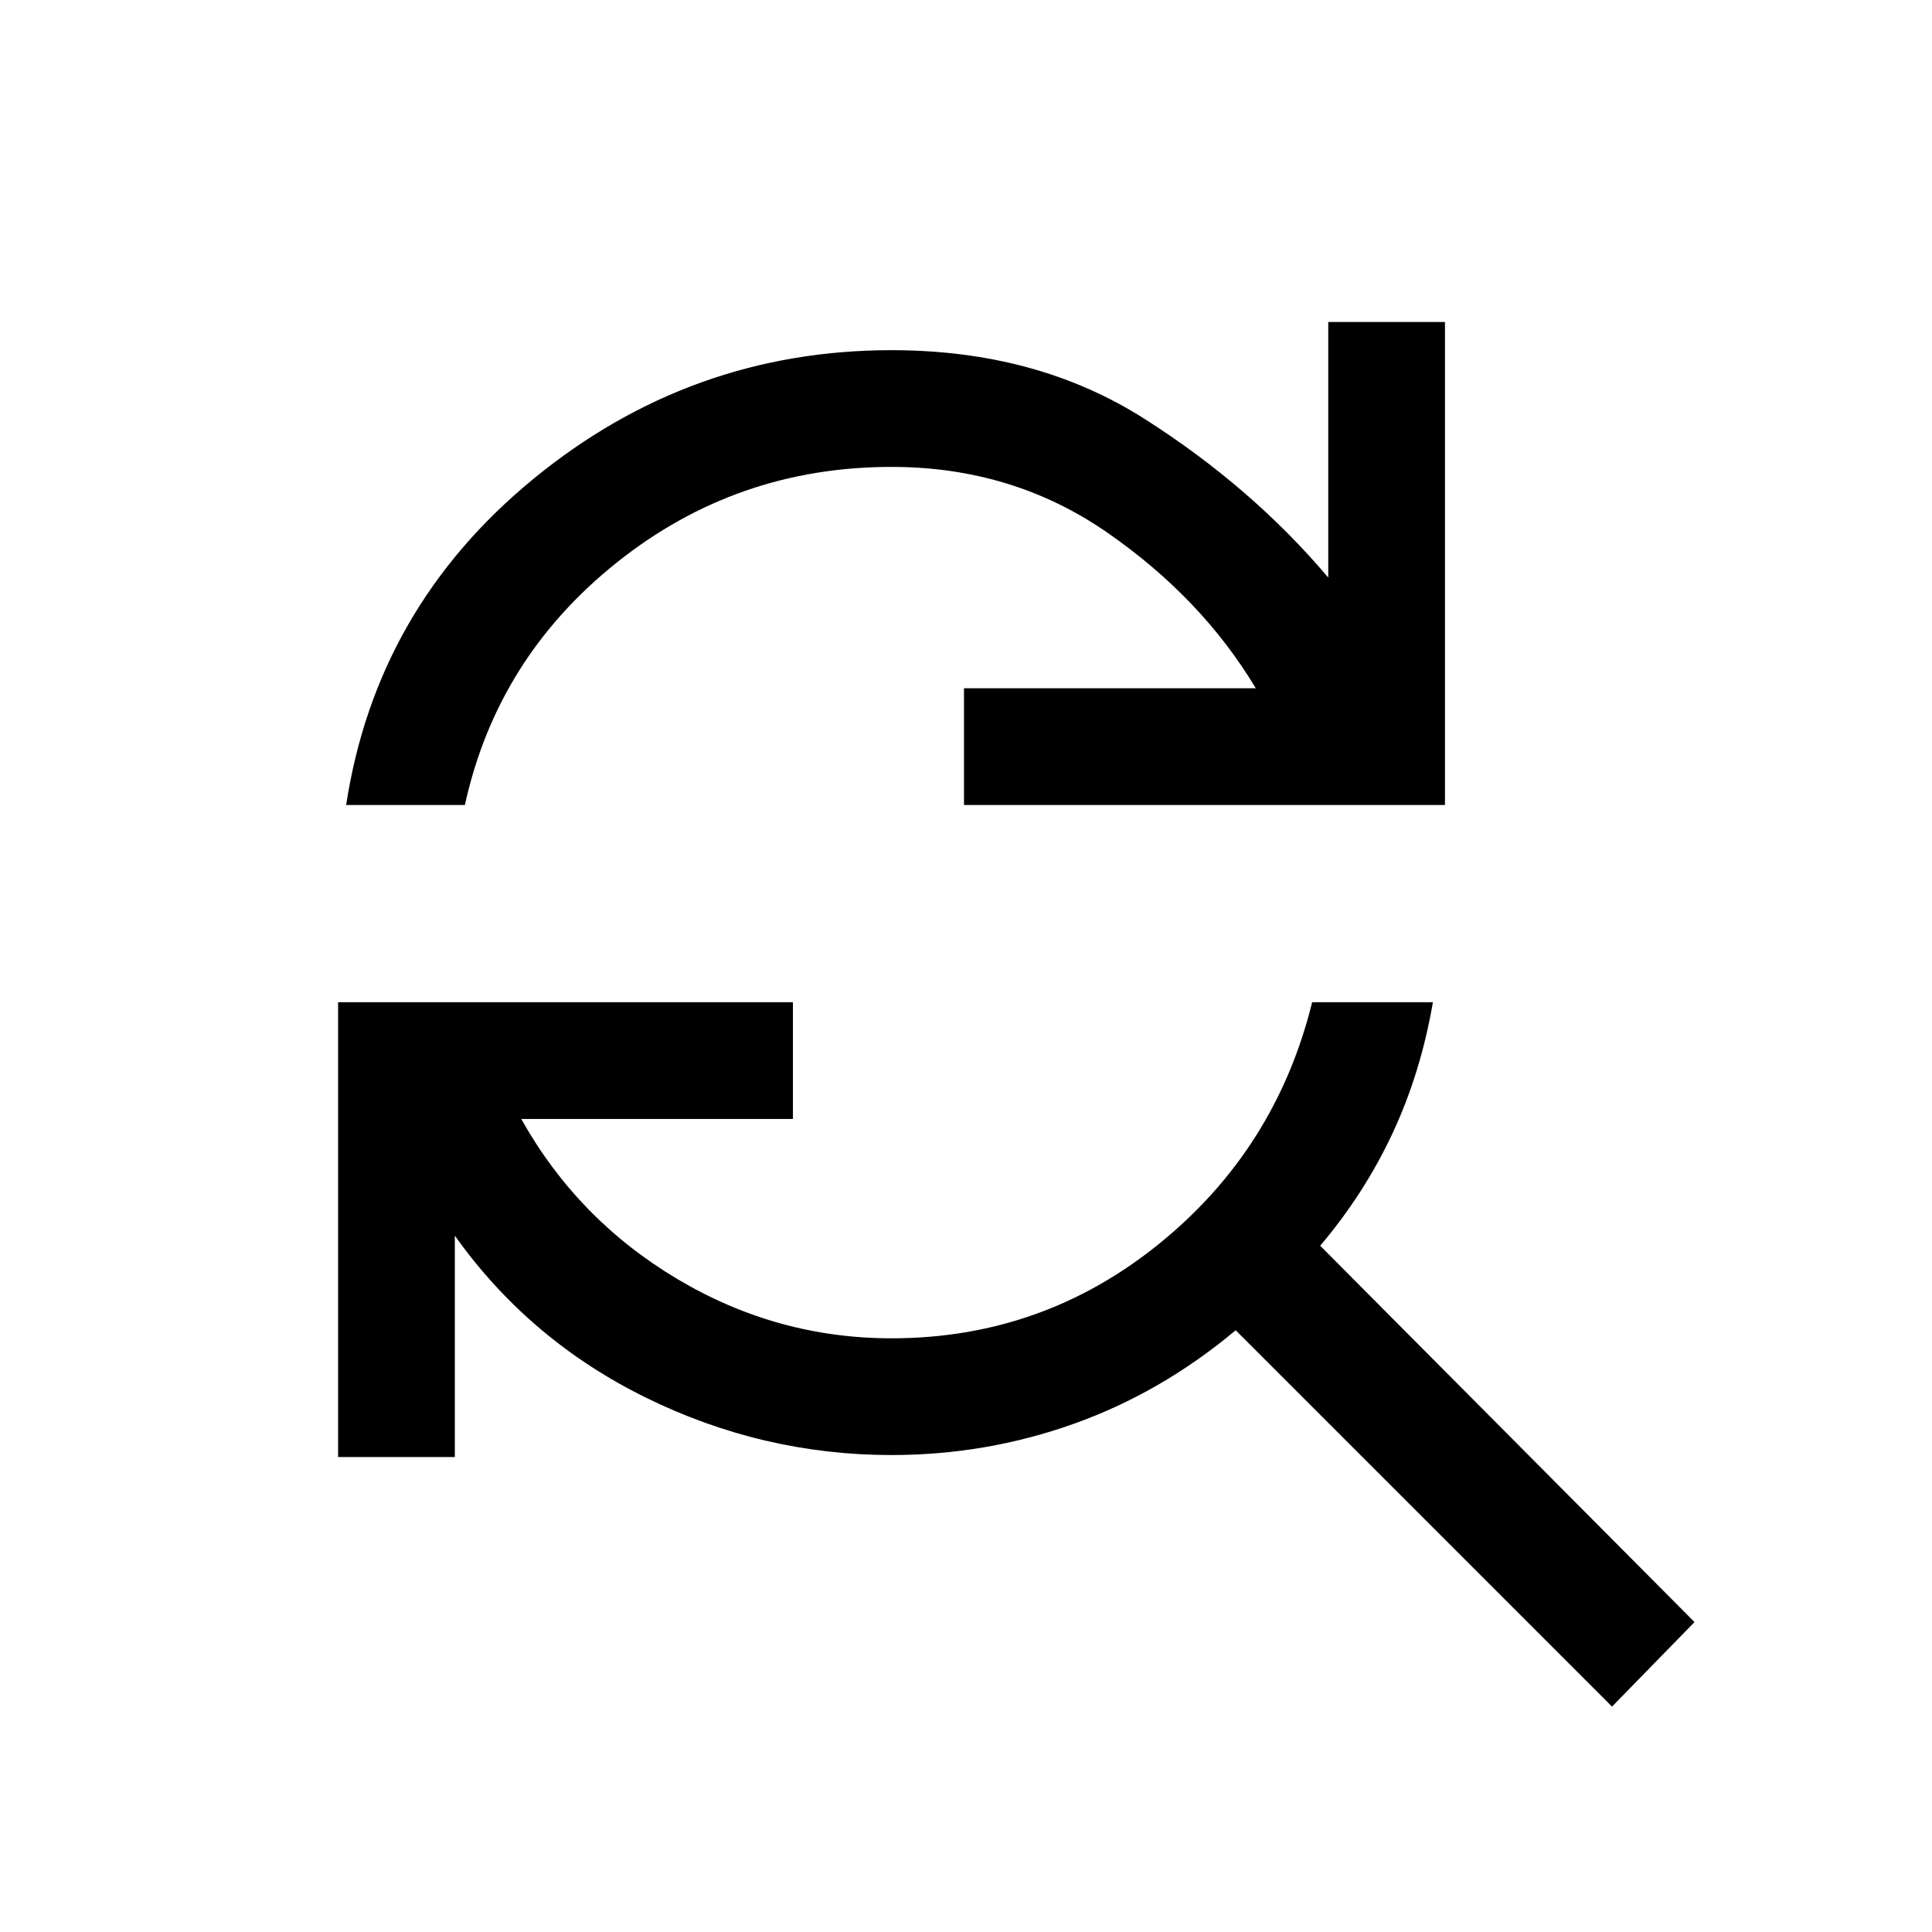 <svg xmlns="http://www.w3.org/2000/svg" height="48" width="48"><path d="M8.6 20Q9.35 15.1 13.25 11.9Q17.15 8.7 22.15 8.7Q25.75 8.7 28.425 10.4Q31.1 12.1 33 14.35V8H35.9V20H23.95V17.1H31.2Q29.85 14.85 27.5 13.225Q25.15 11.6 22.15 11.6Q18.3 11.6 15.325 13.975Q12.35 16.35 11.55 20ZM40.05 42.4 30.7 33.05Q28.85 34.6 26.675 35.375Q24.5 36.15 22.15 36.15Q18.95 36.15 16.05 34.725Q13.15 33.3 11.3 30.7V36.2H8.4V24.9H19.7V27.8H12.95Q14.35 30.3 16.825 31.775Q19.3 33.25 22.15 33.25Q25.9 33.25 28.8 30.9Q31.7 28.55 32.6 24.9H35.6Q35.3 26.65 34.6 28.15Q33.9 29.65 32.8 30.95L42.1 40.3Z"/></svg>